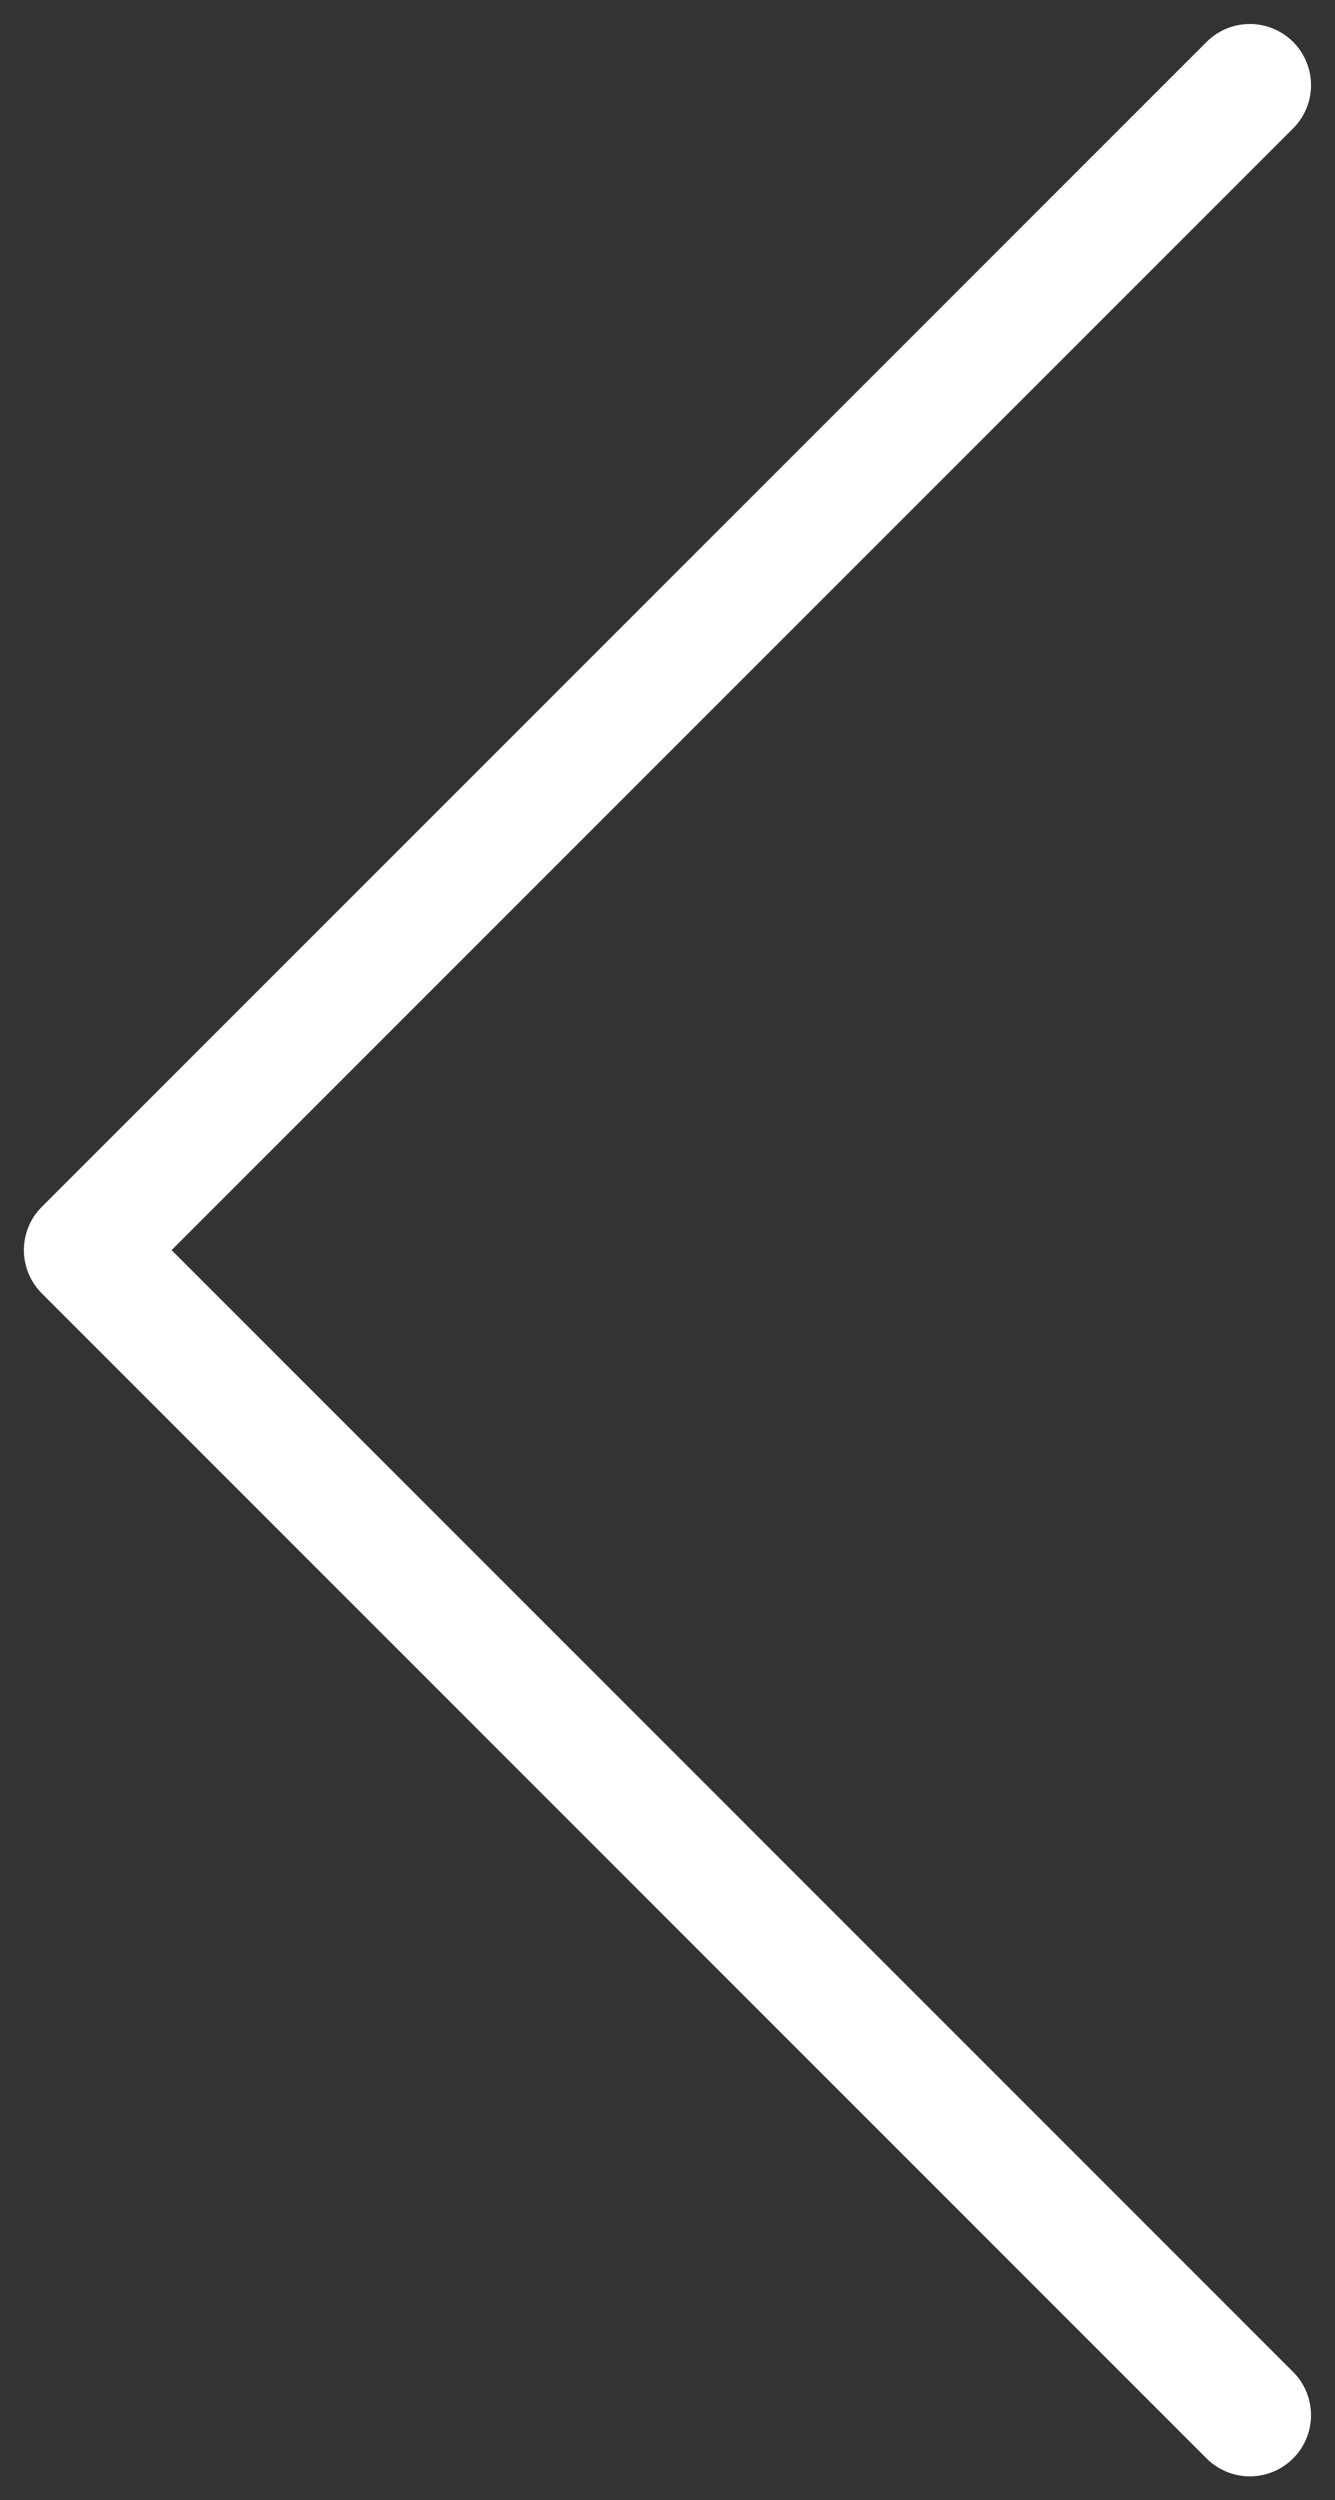 <svg xmlns="http://www.w3.org/2000/svg" xmlns:xlink="http://www.w3.org/1999/xlink" width="12.384" height="23.189" viewBox="0 0 12.384 23.189">
  <rect x="0" y="0" width="12.384" height="23.189" fill="#333333" stroke="none"/>
  <defs>
    <clipPath id="clip-path">
      <rect id="Rectangle_609" data-name="Rectangle 609" width="23.189" height="12.384" fill="none" stroke="#fff" stroke-width="1"/>
    </clipPath>
  </defs>
  <g id="Group_461" data-name="Group 461" transform="translate(12.384) rotate(90)">
    <g id="Group_372" data-name="Group 372" transform="translate(0 0)" clip-path="url(#clip-path)">
      <path id="Path_160" data-name="Path 160" d="M22.179.568,11.373,11.373.568.568" transform="translate(0.222 0.222)" fill="none" stroke="#fff" stroke-linecap="round" stroke-linejoin="round" stroke-width="1.135"/>
    </g>
  </g>
</svg>
